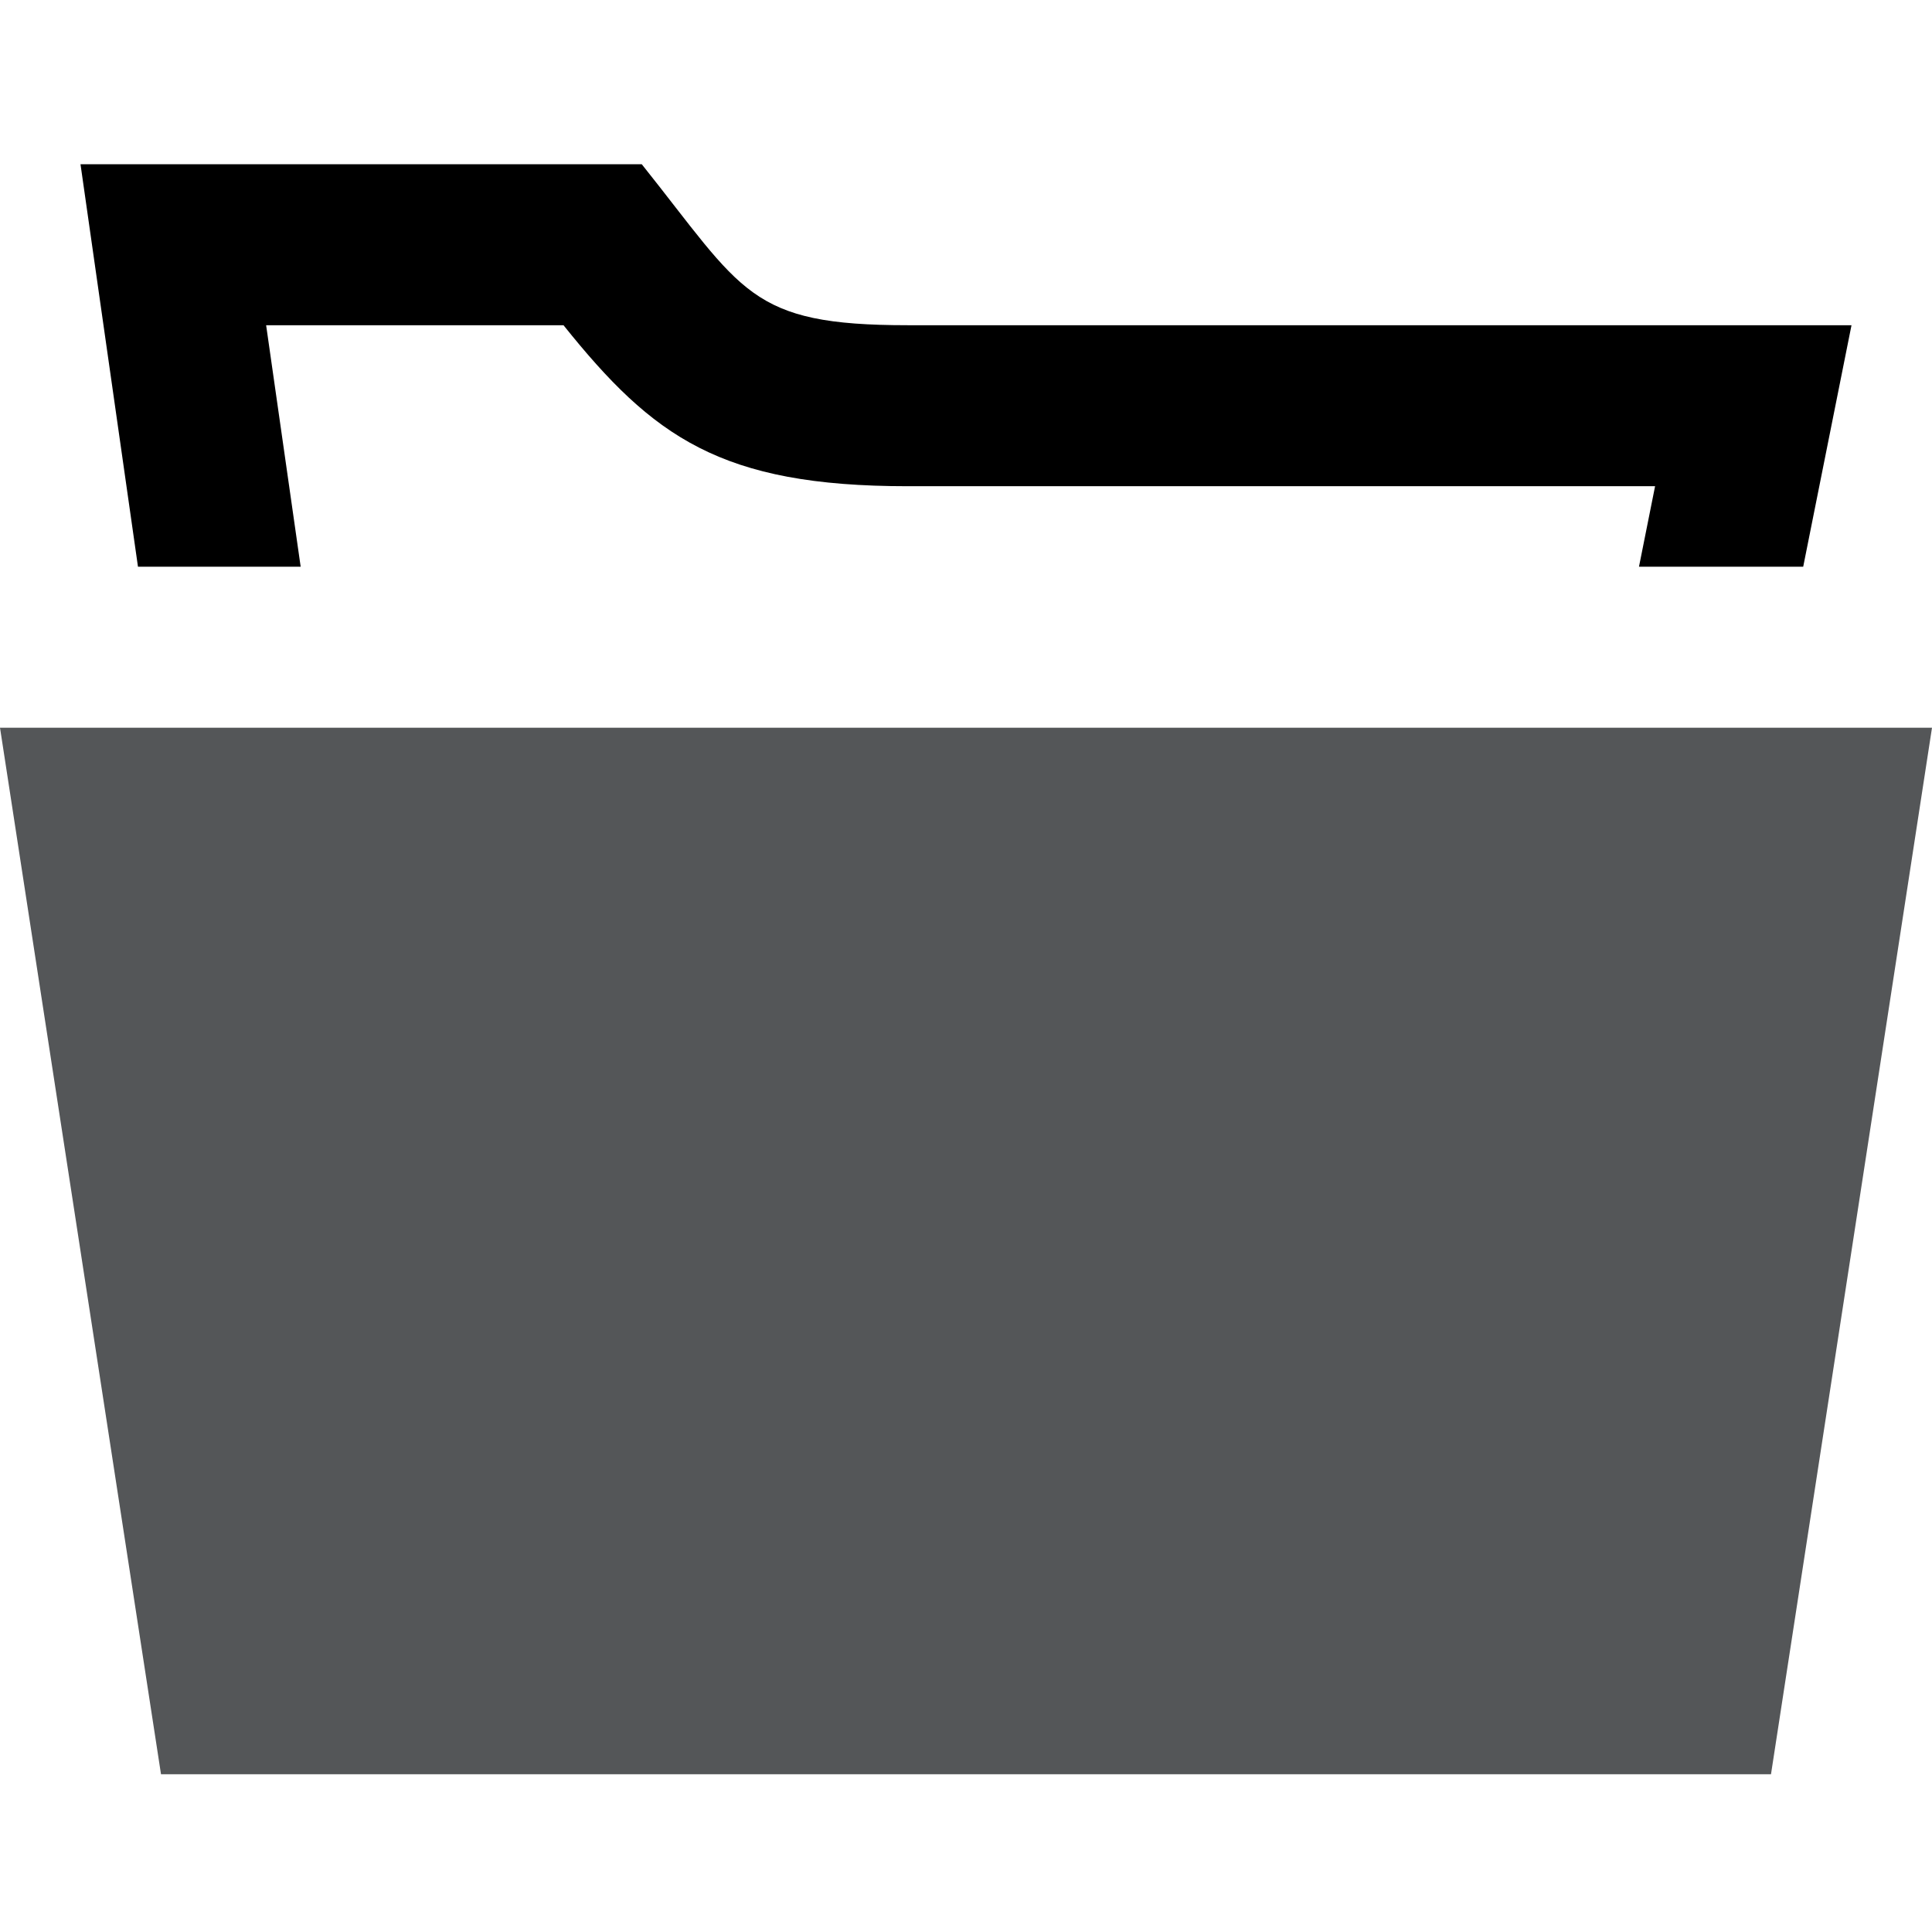 <?xml version="1.0" encoding="UTF-8" standalone="no"?>
<svg width="200px" height="200px" viewBox="0 0 200 200" version="1.1" xmlns="http://www.w3.org/2000/svg" xmlns:xlink="http://www.w3.org/1999/xlink">
    <!-- Generator: Sketch 44.1 (41455) - http://www.bohemiancoding.com/sketch -->
    <title>group-open</title>
    <desc>Created with Sketch.</desc>
    <defs></defs>
    <g id="Page-1" stroke="none" stroke-width="1" fill="none" fill-rule="evenodd">
        <g id="group-open">
            <g id="Group" transform="translate(0, 17)">
                <polygon id="Shape" fill="#545658" points="200 58.333 0 58.333 16.667 166.667 183.333 166.667"></polygon>
                <path d="M66.433,0 L8.333,0 L14.283,41.667 L31.125,41.667 L27.55,16.667 L58.333,16.667 C67.6,28.233 74.6,33.333 93.975,33.333 L171.333,33.333 L169.667,41.667 L186.667,41.667 L191.667,16.667 L93.975,16.667 C77.492,16.667 76.967,13.192 66.433,0 L66.433,0 Z" id="Path" fill="@color0"></path>
            </g>
        </g>
    </g>
</svg>
